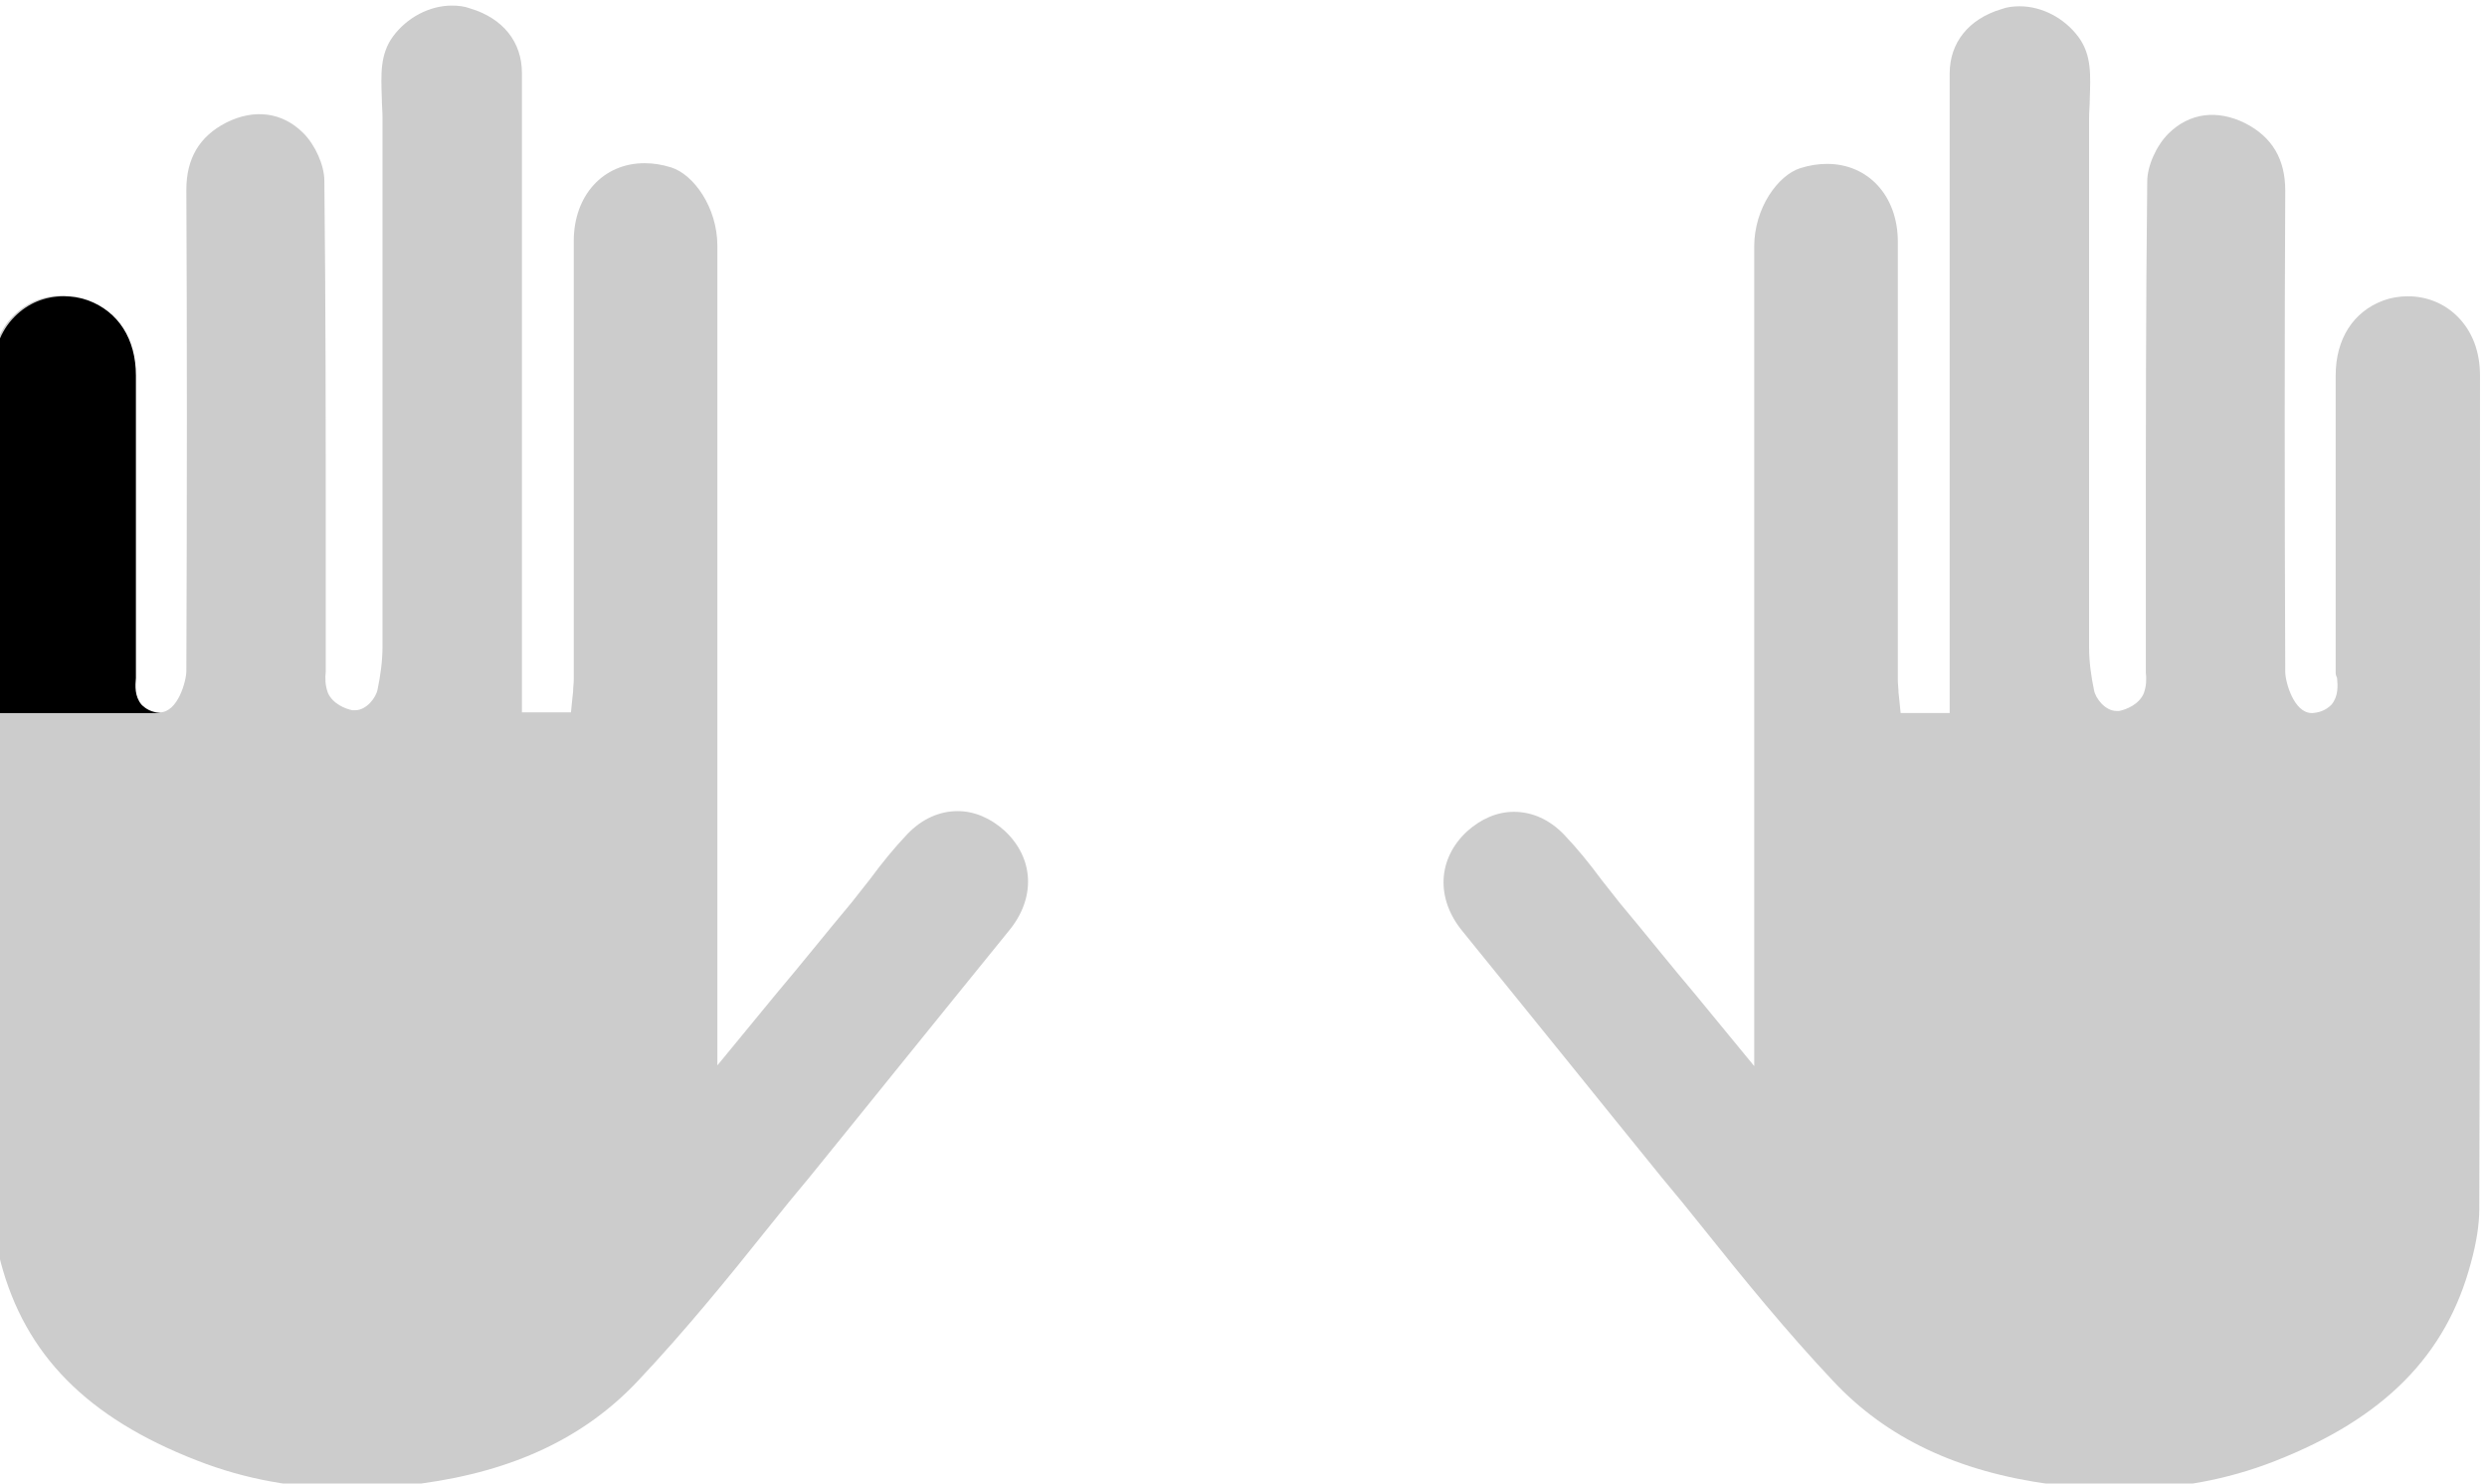 <?xml version="1.0" encoding="utf-8"?>
<!-- Generator: Adobe Illustrator 18.0.0, SVG Export Plug-In . SVG Version: 6.00 Build 0)  -->
<!DOCTYPE svg PUBLIC "-//W3C//DTD SVG 1.1//EN" "http://www.w3.org/Graphics/SVG/1.1/DTD/svg11.dtd">
<svg version="1.1" id="Layer_1" xmlns="http://www.w3.org/2000/svg" xmlns:xlink="http://www.w3.org/1999/xlink" x="0px" y="0px"
	 viewBox="0 0 355 211.8" style="enable-background:new 0 0 355 211.8;" xml:space="preserve">
<style type="text/css">
	.st0{fill:#333333;}
	.st1{fill:#4D4D4D;}
	.st2{fill:#F2F2F2;}
	.st3{fill:none;stroke:#4D4D4D;stroke-width:6.25;stroke-linecap:round;stroke-linejoin:round;stroke-miterlimit:10;}
	.st4{fill:none;stroke:#4D4D4D;stroke-width:7;stroke-linecap:round;stroke-linejoin:round;stroke-miterlimit:10;}
	.st5{fill:#CCCCCC;}
	.st6{fill:#8CC63F;}
	.st7{fill:#EFD51F;stroke:#4D4D4D;stroke-width:3.779;stroke-miterlimit:10;}
	.st8{fill:none;stroke:#4D4D4D;stroke-width:3.779;stroke-miterlimit:10;}
	.st9{fill:none;stroke:#F2F2F2;stroke-width:12.475;stroke-miterlimit:10;}
	.st10{fill:#8CC63F;stroke:#FFFFFF;stroke-width:1.022;stroke-miterlimit:10;}
	.st11{fill:#E6E6E6;}
	.st12{fill:#FBB03B;stroke:#FFFFFF;stroke-width:1.022;stroke-miterlimit:10;}
	.st13{fill:#FFFFFF;}
	.st14{fill:none;stroke:#FFFFFF;stroke-width:0.867;stroke-miterlimit:10;}
	.st15{fill:url(#SVGID_1_);stroke:#FFFFFF;stroke-width:2;stroke-miterlimit:10;}
	.st16{fill:#9BA5B0;}
	.st17{fill:#C1CCD9;}
	.st18{fill:none;stroke:#4D4D4D;stroke-width:2.907;stroke-miterlimit:10;}
	.st19{fill:url(#SVGID_2_);stroke:#FFFFFF;stroke-width:1.022;stroke-miterlimit:10;}
	.st20{fill:url(#SVGID_3_);}
	.st21{opacity:0.5;}
	.st22{fill:#FBB03B;}
	.st23{fill:none;stroke:#808080;stroke-miterlimit:10;}
	.st24{fill:#F7931E;}
	.st25{fill:#C6CCCC;stroke:#FFFFFF;stroke-width:2;stroke-miterlimit:10;}
	.st26{fill:url(#SVGID_4_);}
	.st27{fill:url(#SVGID_5_);}
	.st28{fill:url(#SVGID_6_);}
	.st29{fill:url(#SVGID_7_);}
	.st30{fill:url(#SVGID_8_);}
	.st31{fill:url(#SVGID_9_);}
</style>
<g>
	<path class="st5" d="M-1,101.1c0,23.6,0,47.7,0,71.4c0,2.2,0.4,4.8,1.1,7.7c3.5,13.2,12.3,22.2,28,28.3c6.9,2.7,14.1,4,21.9,4
		c3.2,0,6.6-0.2,10.1-0.7c13.3-1.8,23.4-6.6,31-14.7c6.6-7,12.8-14.6,18.7-22c1.9-2.4,3.8-4.7,5.8-7.1c4.4-5.4,8.8-10.9,13.1-16.2
		c5-6.2,10.2-12.6,15.3-18.9c3.9-4.7,3.6-10.4-0.6-14.3c-2-1.8-4.3-2.8-6.7-2.8c-2.6,0-5.1,1.1-7.2,3.3c-1.9,2-3.6,4.1-5.3,6.4
		c-0.9,1.1-1.7,2.2-2.6,3.3c-3.6,4.3-7.1,8.7-10.9,13.2l-8.3,10.1l0-60.5c0-18.5,0-37.7,0-56.5c0-5.5-3.4-10.2-6.6-11.2
		c-1.3-0.4-2.5-0.6-3.8-0.6c-5.9,0-10.1,4.6-10.1,11.1l0,23.5c0,13,0,26.1,0,39.1c0,0.6-0.1,1.2-0.1,1.8c0,0.2-0.1,0.7-0.1,0.9
		l-0.2,2h-7l0-35.6c0-18.6,0-37.2,0-55.7c0-4.4-2.7-7.8-7.4-9.2c-0.8-0.3-1.7-0.4-2.6-0.4c-3.2,0-6.4,1.7-8.4,4.4
		c-1.9,2.6-1.7,5.5-1.6,8.8c0,0.9,0.1,1.9,0.1,2.8c0,12,0,24,0,36c0,13.2,0,26.3,0,39.5c0,2.1-0.3,4.2-0.7,6.1c-0.2,1.2-1.6,3-3.2,3
		l-0.4,0c-1-0.2-2.8-0.9-3.5-2.5c-0.4-1.1-0.4-2.1-0.3-3c0-0.2,0-0.5,0-0.7c0-5.5,0-11,0-16.5c0-17.3,0-35.3-0.2-52.9
		c0-2.2-1.3-5.1-3-6.8c-3-3-7-3.5-11-1.5c-3.9,2-5.7,5.2-5.7,9.6c0.1,20.6,0.1,43.1,0,68.7c0,1.4-1.2,5.9-3.8,5.9l-0.1,0
		c-1.4-0.1-2.2-0.7-2.7-1.2c-1-1.2-0.9-2.7-0.8-3.8c0-0.2,0-0.5,0-0.7c0-8.2,0-16.3,0-24.5c0-6,0-12,0-18c0-5.2-2.5-9.1-6.8-10.7
		c-1.1-0.4-2.3-0.6-3.5-0.6c-2.7,0-5.1,1-7,2.9c-2.1,2.1-3.1,5-3.1,8.4v26.4C-1,87-0.9,94-1,101.1"/>
	<path d="M22.9,101.8c-1.4-0.1-2.2-0.7-2.7-1.2c-1-1.2-0.9-2.7-0.8-3.8c0-0.2,0-0.5,0-0.7c0-8.2,0-16.3,0-24.5c0-6,0-12,0-18
		c0-5.2-2.5-9.1-6.8-10.7c-1.1-0.4-2.3-0.6-3.5-0.6c-2.7,0-5.1,1-7,2.9c-2.1,2.1-3.1,5-3.1,8.4v26.4c0,7,0,14.7,0,21.8"/>
	<path class="st5" d="M333.4,96.1c0-8.2,0-16.3,0-24.5c0-6,0-12,0-18c0-5.2,2.5-9.1,6.8-10.7c1.1-0.4,2.3-0.6,3.5-0.6
		c2.7,0,5.2,1,7.1,2.9c2.1,2.1,3.2,5,3.2,8.4v26.4c0,30.4,0,61.8-0.1,92.6c0,2.2-0.4,4.8-1.2,7.7c-3.5,13.2-12.4,22.2-28,28.3
		c-6.9,2.7-14.1,4-21.9,4c-3.2,0-6.6-0.2-10.1-0.7c-13.3-1.8-23.4-6.6-31-14.7c-6.6-7-12.8-14.6-18.7-22c-1.9-2.4-3.8-4.7-5.8-7.1
		c-4.4-5.4-8.8-10.9-13.1-16.2c-5-6.2-10.2-12.6-15.3-18.9c-3.9-4.7-3.6-10.4,0.6-14.3c2-1.8,4.3-2.8,6.7-2.8c2.6,0,5.1,1.1,7.2,3.3
		c1.9,2,3.6,4.1,5.3,6.4c0.9,1.1,1.7,2.2,2.6,3.3c3.6,4.3,7.1,8.7,10.9,13.2l8.3,10.1l0-60.5c0-18.5,0-37.7,0-56.5
		c0-5.5,3.4-10.2,6.6-11.2c1.3-0.4,2.5-0.6,3.8-0.6c5.9,0,10.1,4.6,10.1,11.1l0,23.5c0,13,0,26.1,0,39.1c0,0.6,0.1,1.2,0.1,1.8
		c0,0.2,0.1,0.7,0.1,0.9l0.2,2h7l0-35.6c0-18.6,0-37.2,0-55.7c0-4.4,2.7-7.8,7.4-9.2c0.8-0.3,1.7-0.4,2.6-0.4c3.2,0,6.4,1.7,8.4,4.4
		c1.9,2.6,1.7,5.5,1.6,8.8c0,0.9-0.1,1.9-0.1,2.8c0,12,0,24,0,36c0,13.2,0,26.3,0,39.5c0,2.1,0.3,4.2,0.7,6.1c0.2,1.2,1.6,3,3.2,3
		l0.4,0c1-0.2,2.8-0.9,3.5-2.5c0.4-1.1,0.4-2.1,0.3-3c0-0.2,0-0.5,0-0.7c0-5.5,0-11,0-16.5c0-17.3,0-35.3,0.2-52.9
		c0-2.2,1.3-5.1,3-6.8c3-3,7-3.5,11-1.5c3.9,2,5.7,5.2,5.7,9.6c-0.1,20.6-0.1,43.1,0,68.7c0,1.4,1.2,5.9,3.8,5.9l0.1,0
		c1.4-0.1,2.2-0.7,2.7-1.2c1-1.2,0.9-2.7,0.8-3.8C333.5,96.6,333.4,96.3,333.4,96.1z"/>
</g>
</svg>
